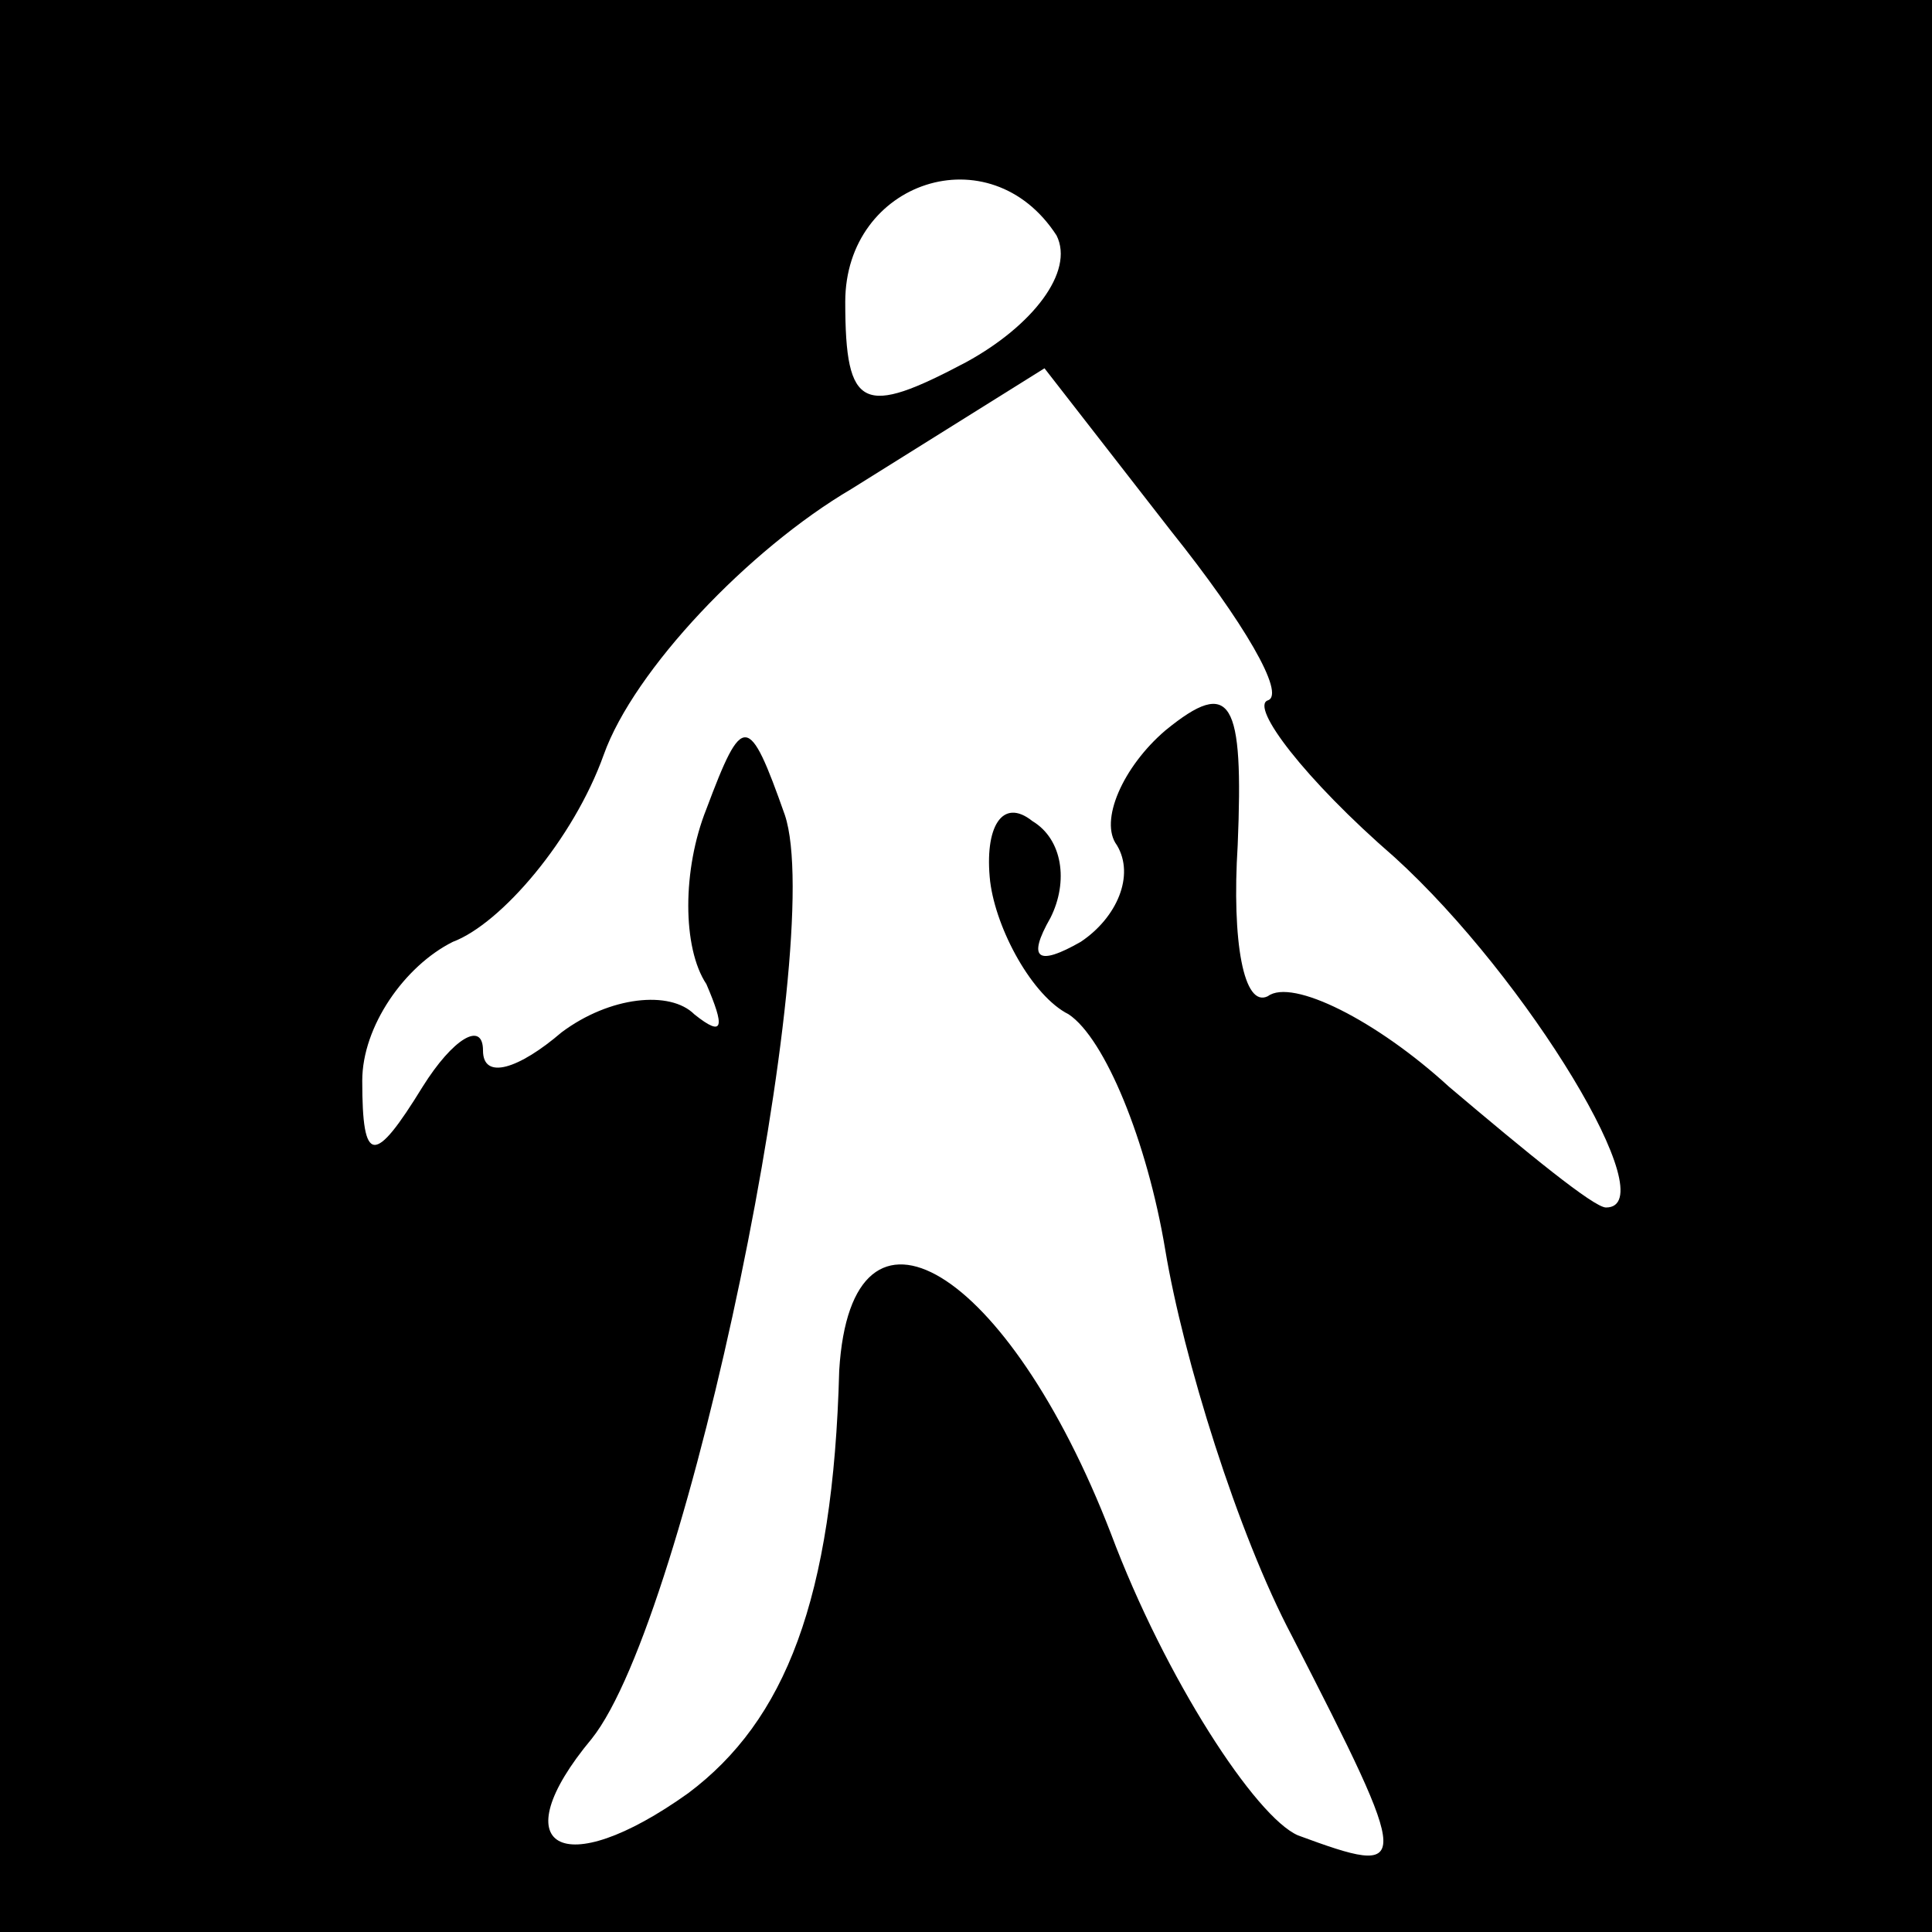 <?xml version="1.0" standalone="no"?>
<!DOCTYPE svg PUBLIC "-//W3C//DTD SVG 20010904//EN"
 "http://www.w3.org/TR/2001/REC-SVG-20010904/DTD/svg10.dtd">
<svg version="1.0" xmlns="http://www.w3.org/2000/svg"
 width="32pt" height="32pt" viewBox="0 0 32 32"
 preserveAspectRatio="xMidYMid meet">
<rect x="0" y="0" width="32" height="32" fill="#808080" stroke="none"/>
<g transform="translate(0,32) scale(0.1,-0.1)"
fill="#000000" stroke="none">
<path fill="#000000" stroke="none" d="M0 160 l0 -160 160 0 160 0 0 160 0
160 -160 0 -160 0 0 -160z"/>
<path fill="#ffffff" stroke="none" d="M175 281 c3 -6 -4 -15 -15 -21 -17 -9
-20 -8 -20 10 0 20 24 28 35 11z"/>
<path fill="#ffffff" stroke="none" d="M210 204 c-3 -1 6 -13 21 -26 22 -20
45 -58 35 -58 -2 0 -13 9 -26 20 -12 11 -26 18 -30 15 -4 -2 -6 9 -5 25 1 24
-1 28 -12 19 -7 -6 -11 -15 -8 -19 3 -5 0 -12 -6 -16 -7 -4 -9 -3 -5 4 3 6 2
13 -3 16 -5 4 -8 -1 -7 -10 1 -8 7 -19 13 -22 6 -4 13 -21 16 -39 3 -18 12
-47 21 -64 20 -39 20 -40 1 -33 -7 3 -22 26 -31 50 -17 44 -43 60 -45 27 -1
-38 -9 -58 -25 -70 -21 -15 -31 -9 -16 9 16 20 39 132 32 153 -6 17 -7 17 -13
1 -4 -10 -4 -23 0 -29 3 -7 3 -9 -2 -5 -4 4 -14 3 -22 -3 -7 -6 -13 -8 -13 -3
0 5 -5 2 -10 -6 -8 -13 -10 -13 -10 1 0 9 7 19 15 23 8 3 20 17 25 31 5 14 24
34 41 44 l32 20 21 -27 c12 -15 19 -27 16 -28z"/>
</g>
</svg>
